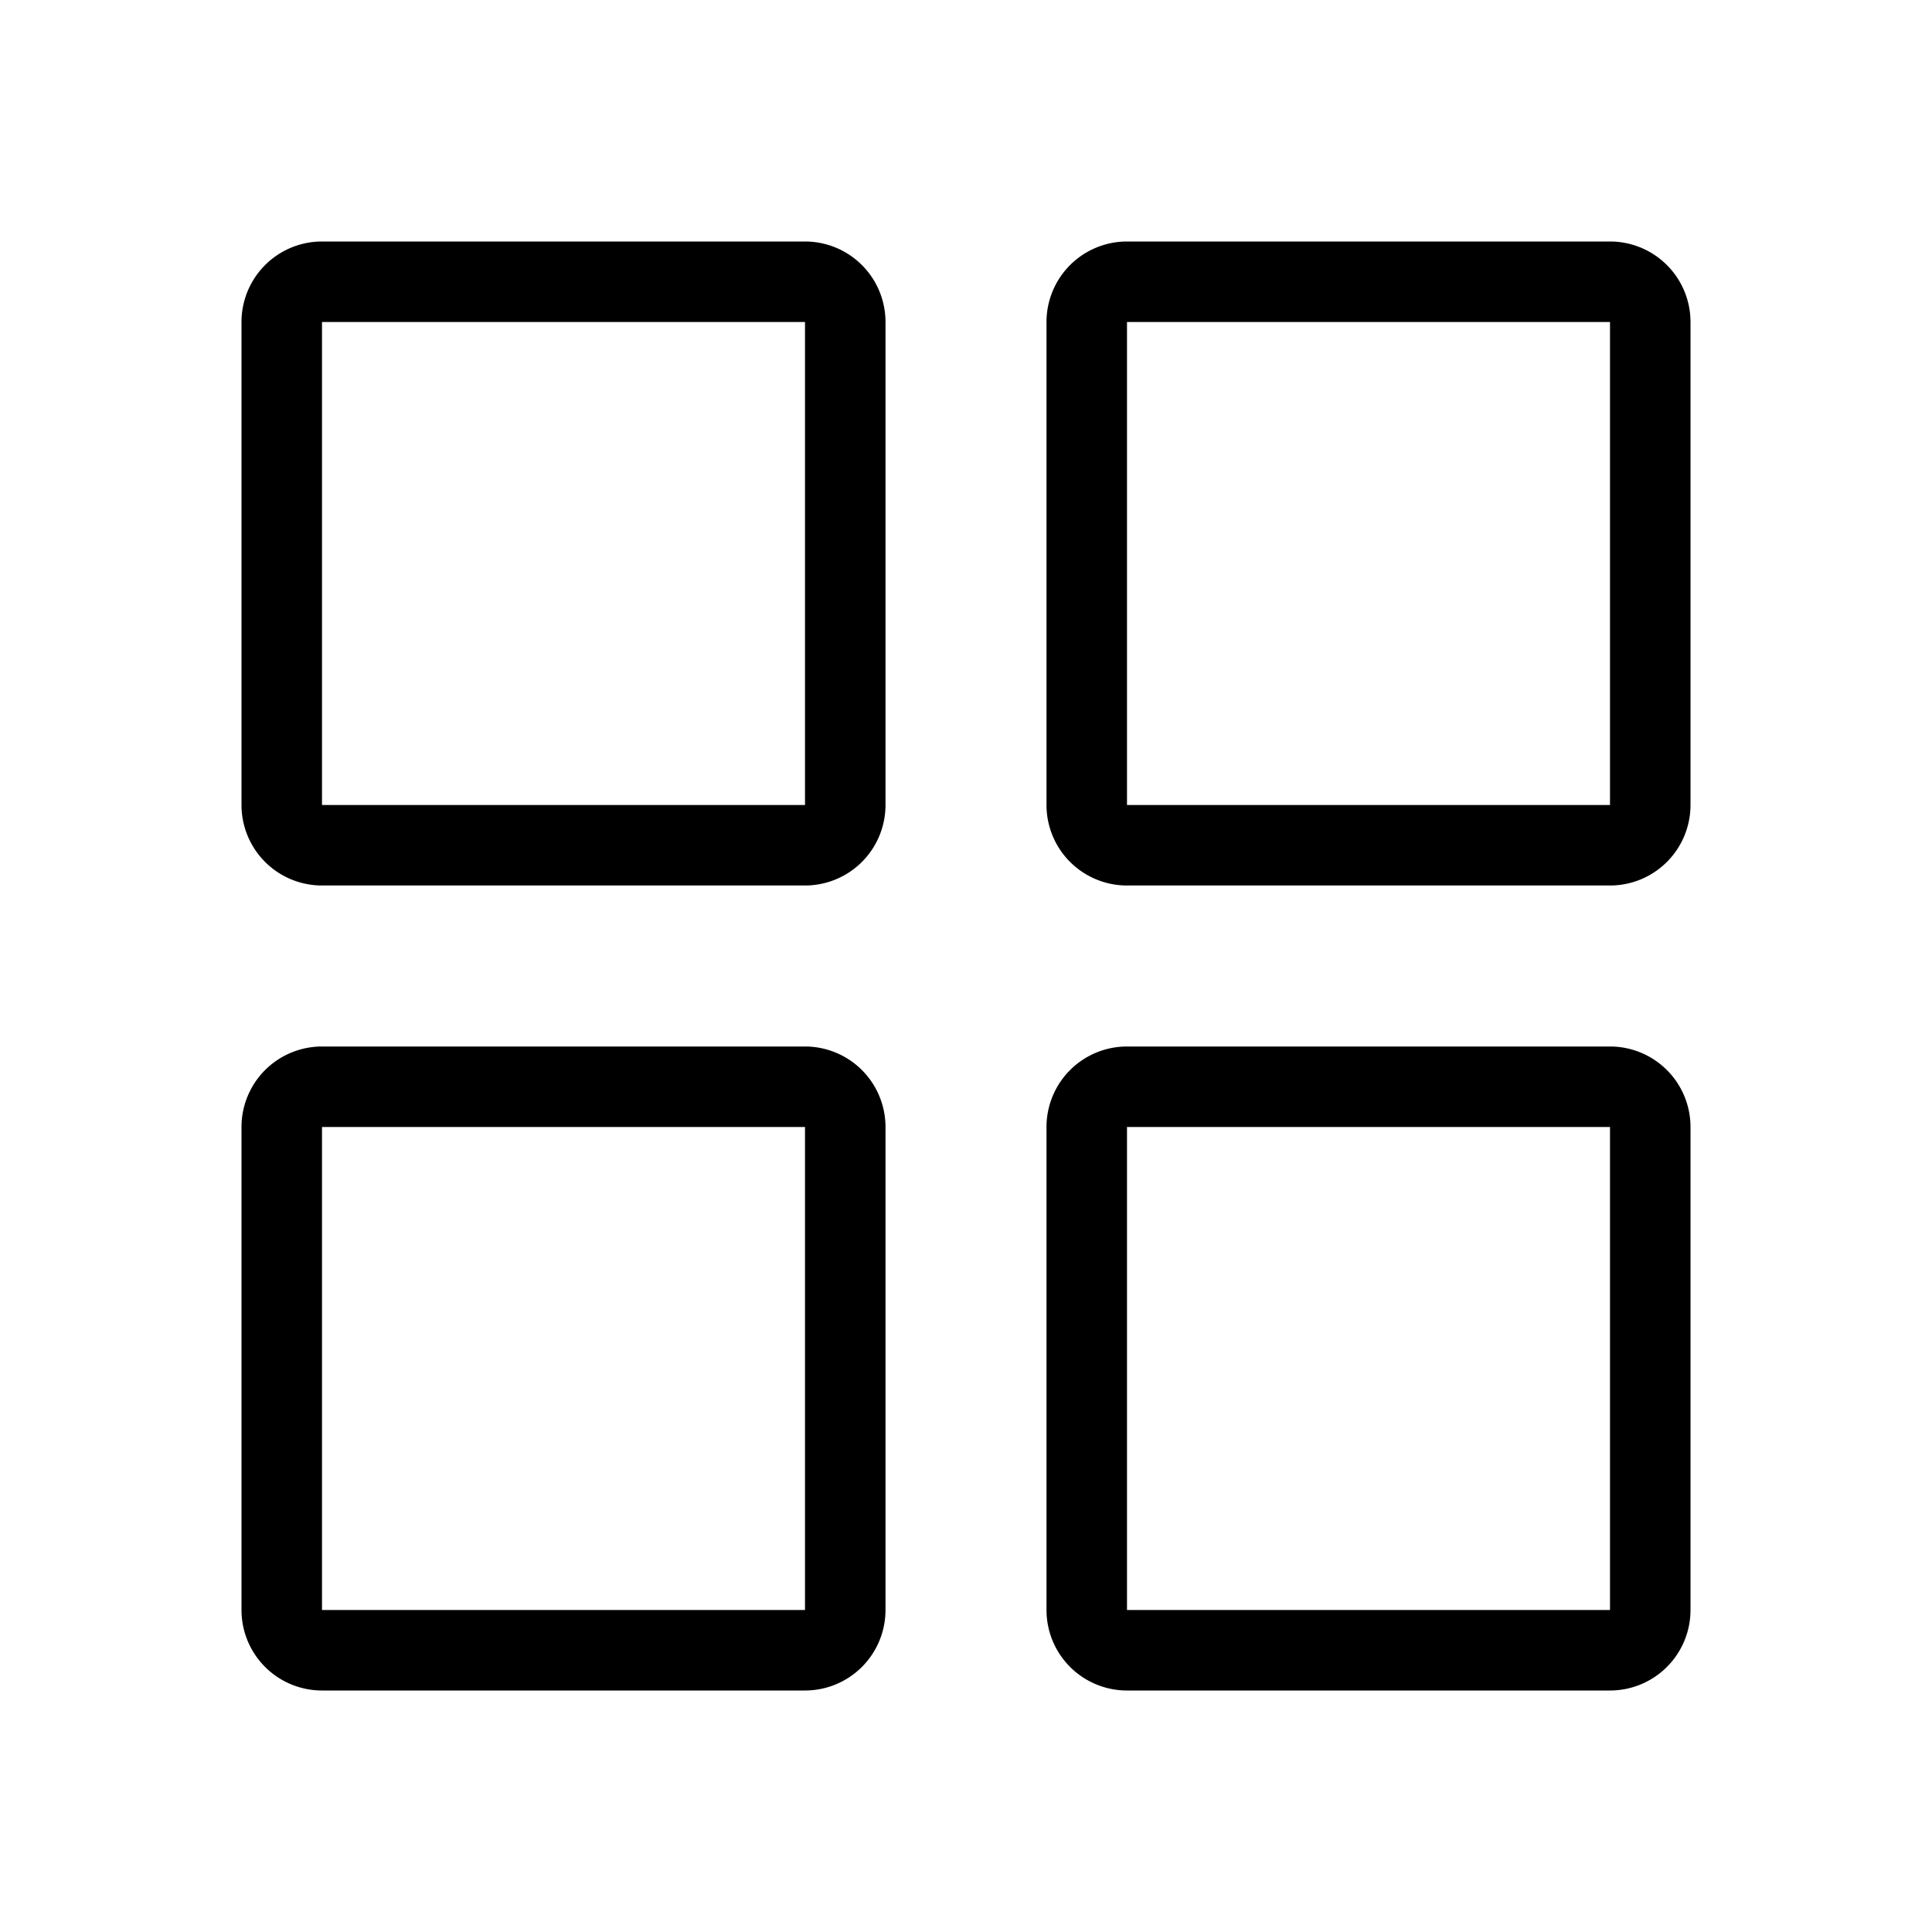 <svg xmlns="http://www.w3.org/2000/svg" viewBox="0 0 24 24">
  <title>Icon Outlined NatIcGrid</title>
  <g>
    <g style="opacity: 0">
      <g>
        <rect width="24" height="24"/>
        <path d="M12,21.5A9.5,9.5,0,1,1,21.5,12,9.51,9.51,0,0,1,12,21.5Zm0-18A8.5,8.5,0,1,0,20.5,12,8.51,8.51,0,0,0,12,3.5Z"/>
      </g>
    </g>
    <g>
      <path d="M10,11H4a1,1,0,0,1-1-1V4A1,1,0,0,1,4,3h6a1,1,0,0,1,1,1v6A1,1,0,0,1,10,11ZM4,4v6h6V4Zm0-.5V4H4Z"/>
      <path d="M20,11H14a1,1,0,0,1-1-1V4a1,1,0,0,1,1-1h6a1,1,0,0,1,1,1v6A1,1,0,0,1,20,11ZM14,4v6h6V4Zm0-.5V4h0Z"/>
      <path d="M10,21H4a1,1,0,0,1-1-1V14a1,1,0,0,1,1-1h6a1,1,0,0,1,1,1v6A1,1,0,0,1,10,21ZM4,14v6h6V14Zm0-.5V14H4Z"/>
      <path d="M20,21H14a1,1,0,0,1-1-1V14a1,1,0,0,1,1-1h6a1,1,0,0,1,1,1v6A1,1,0,0,1,20,21Zm-6-7v6h6V14Zm0-.5V14h0Z"/>
    </g>
  </g>
</svg>
